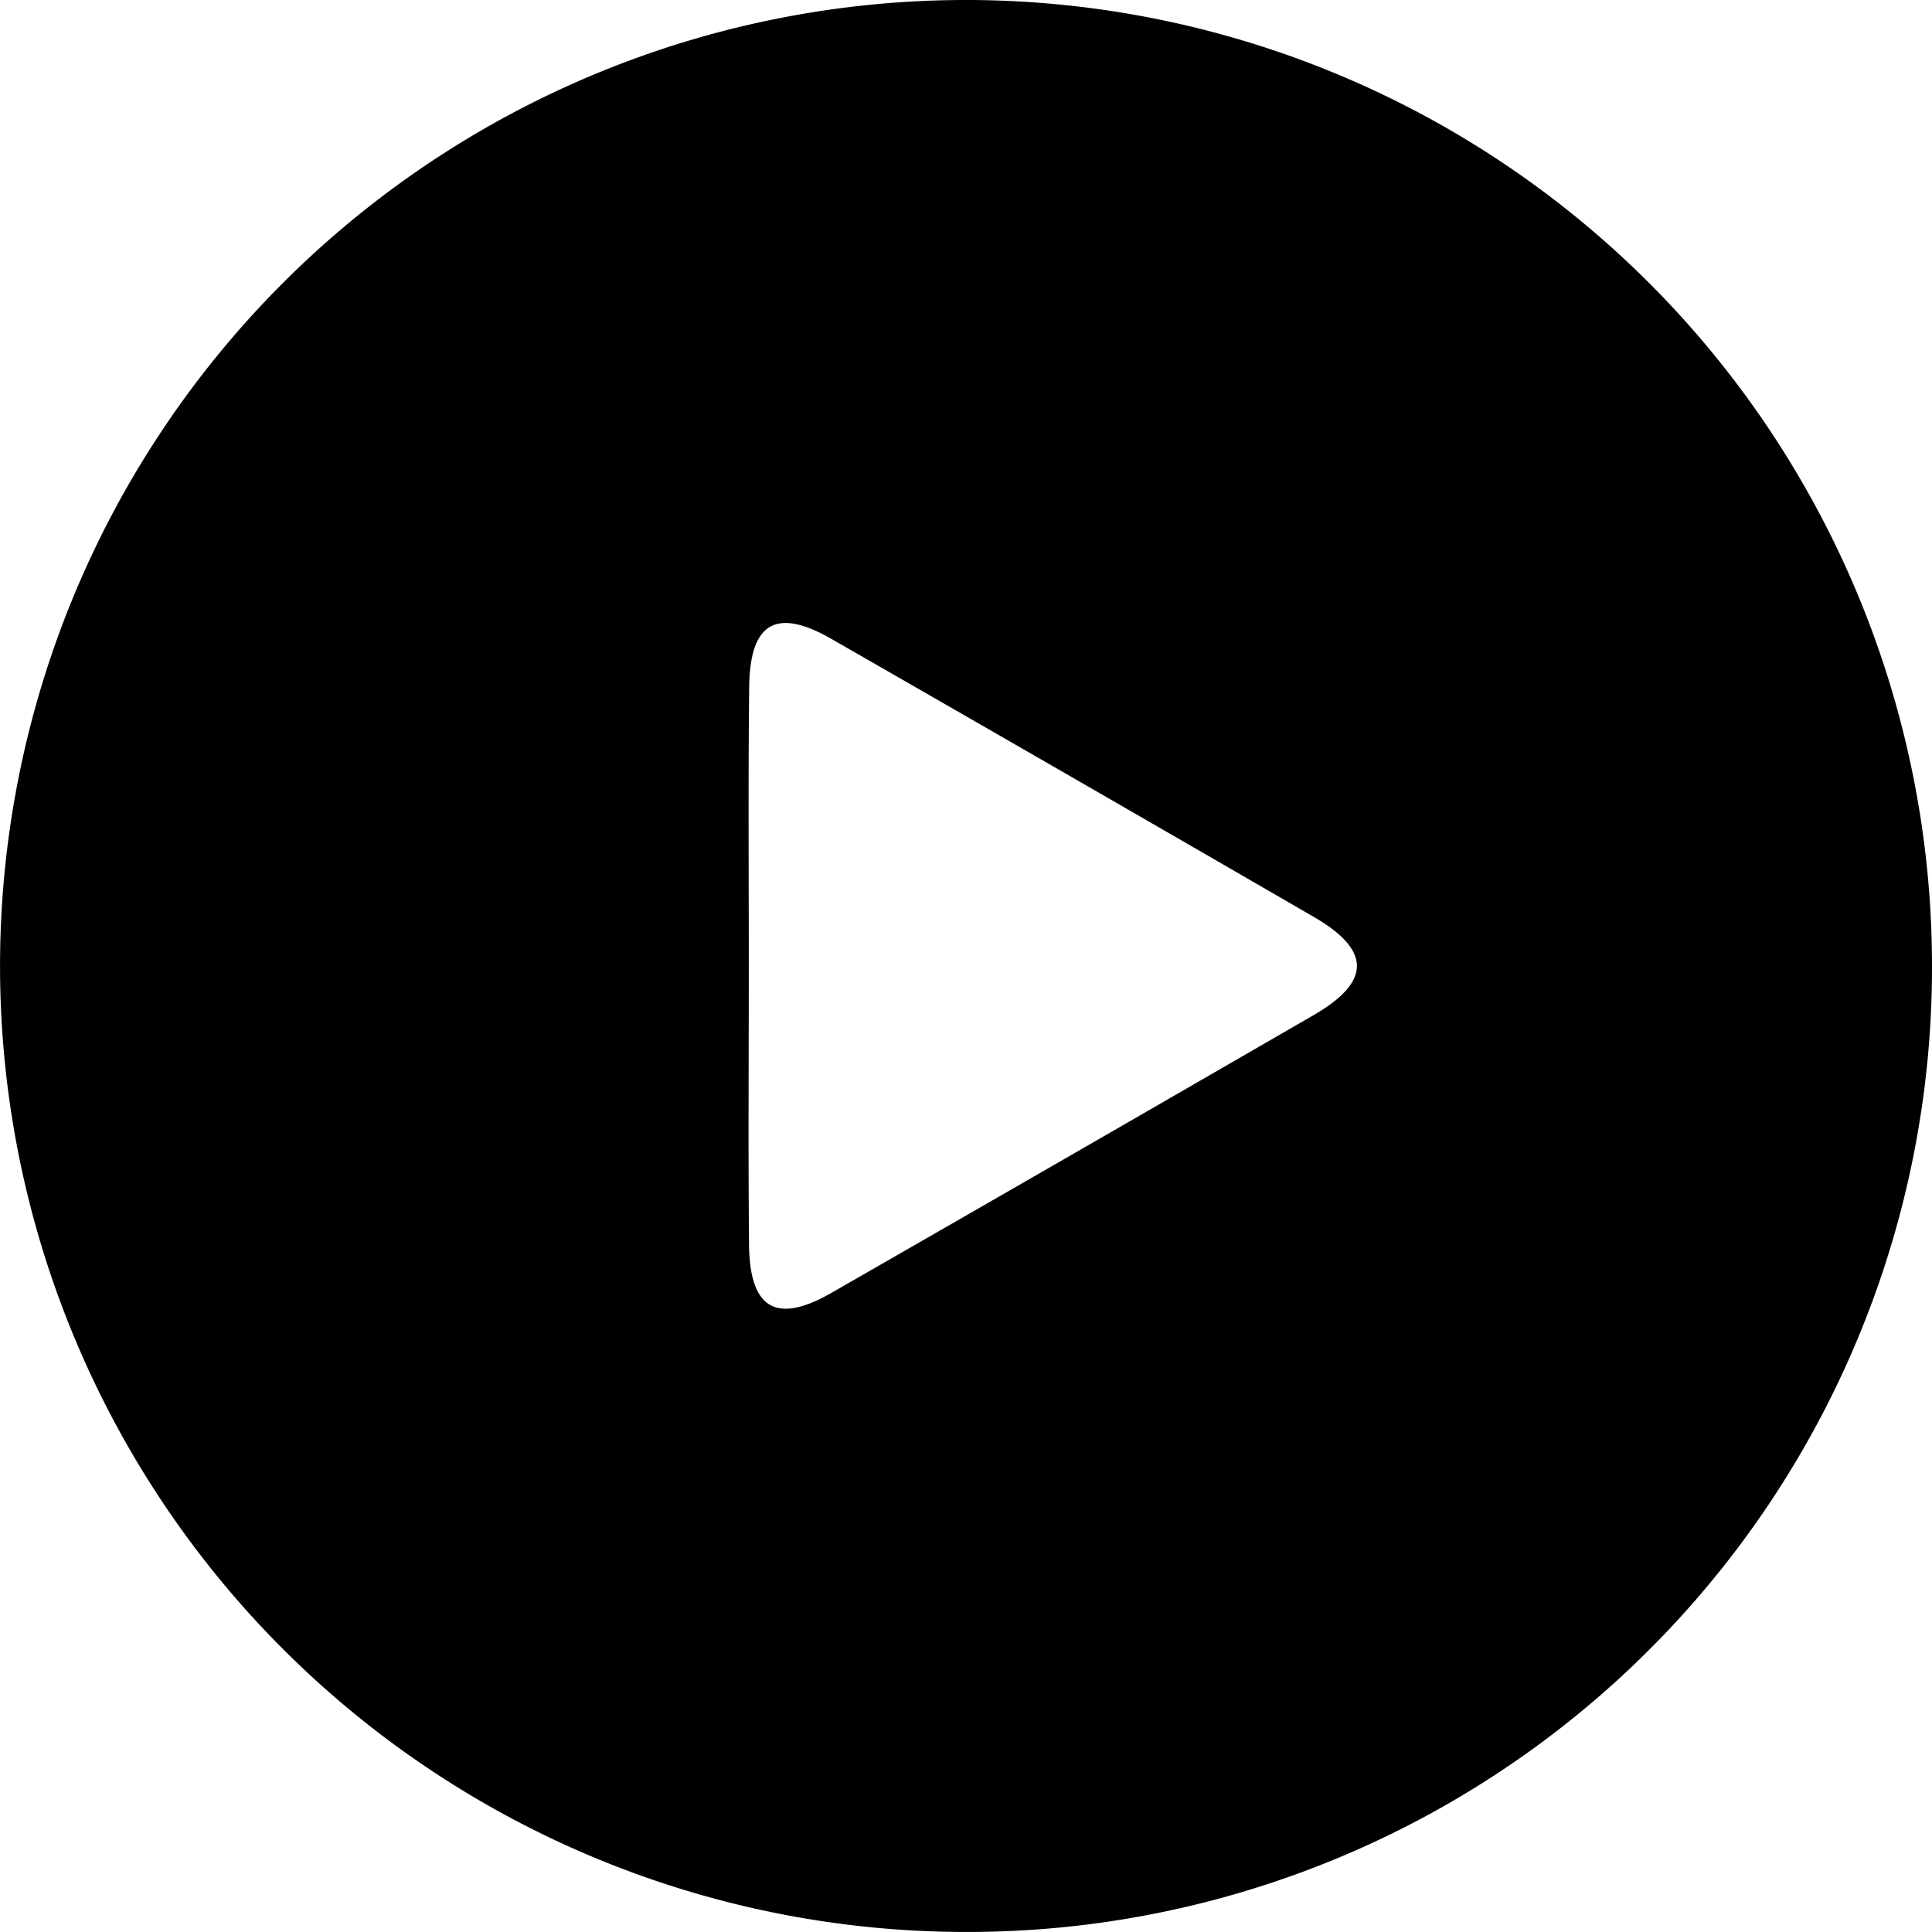 <svg xmlns="http://www.w3.org/2000/svg" width="49.541" height="49.541" viewBox="0 0 49.541 49.541">
  <path id="Path_15" data-name="Path 15" d="M48.931,117.645A24.77,24.77,0,1,1,73.72,92.861,24.732,24.732,0,0,1,48.931,117.645ZM43.38,92.874c0,2.381-.017,4.763.006,7.144.016,1.653.7,2.049,2.11,1.241q6.191-3.551,12.369-7.125c1.478-.856,1.478-1.663,0-2.519Q51.688,88.038,45.5,84.489c-1.416-.813-2.094-.421-2.11,1.241C43.363,88.111,43.38,90.493,43.38,92.874Z" transform="translate(-24.179 -68.105)"/>
</svg>
